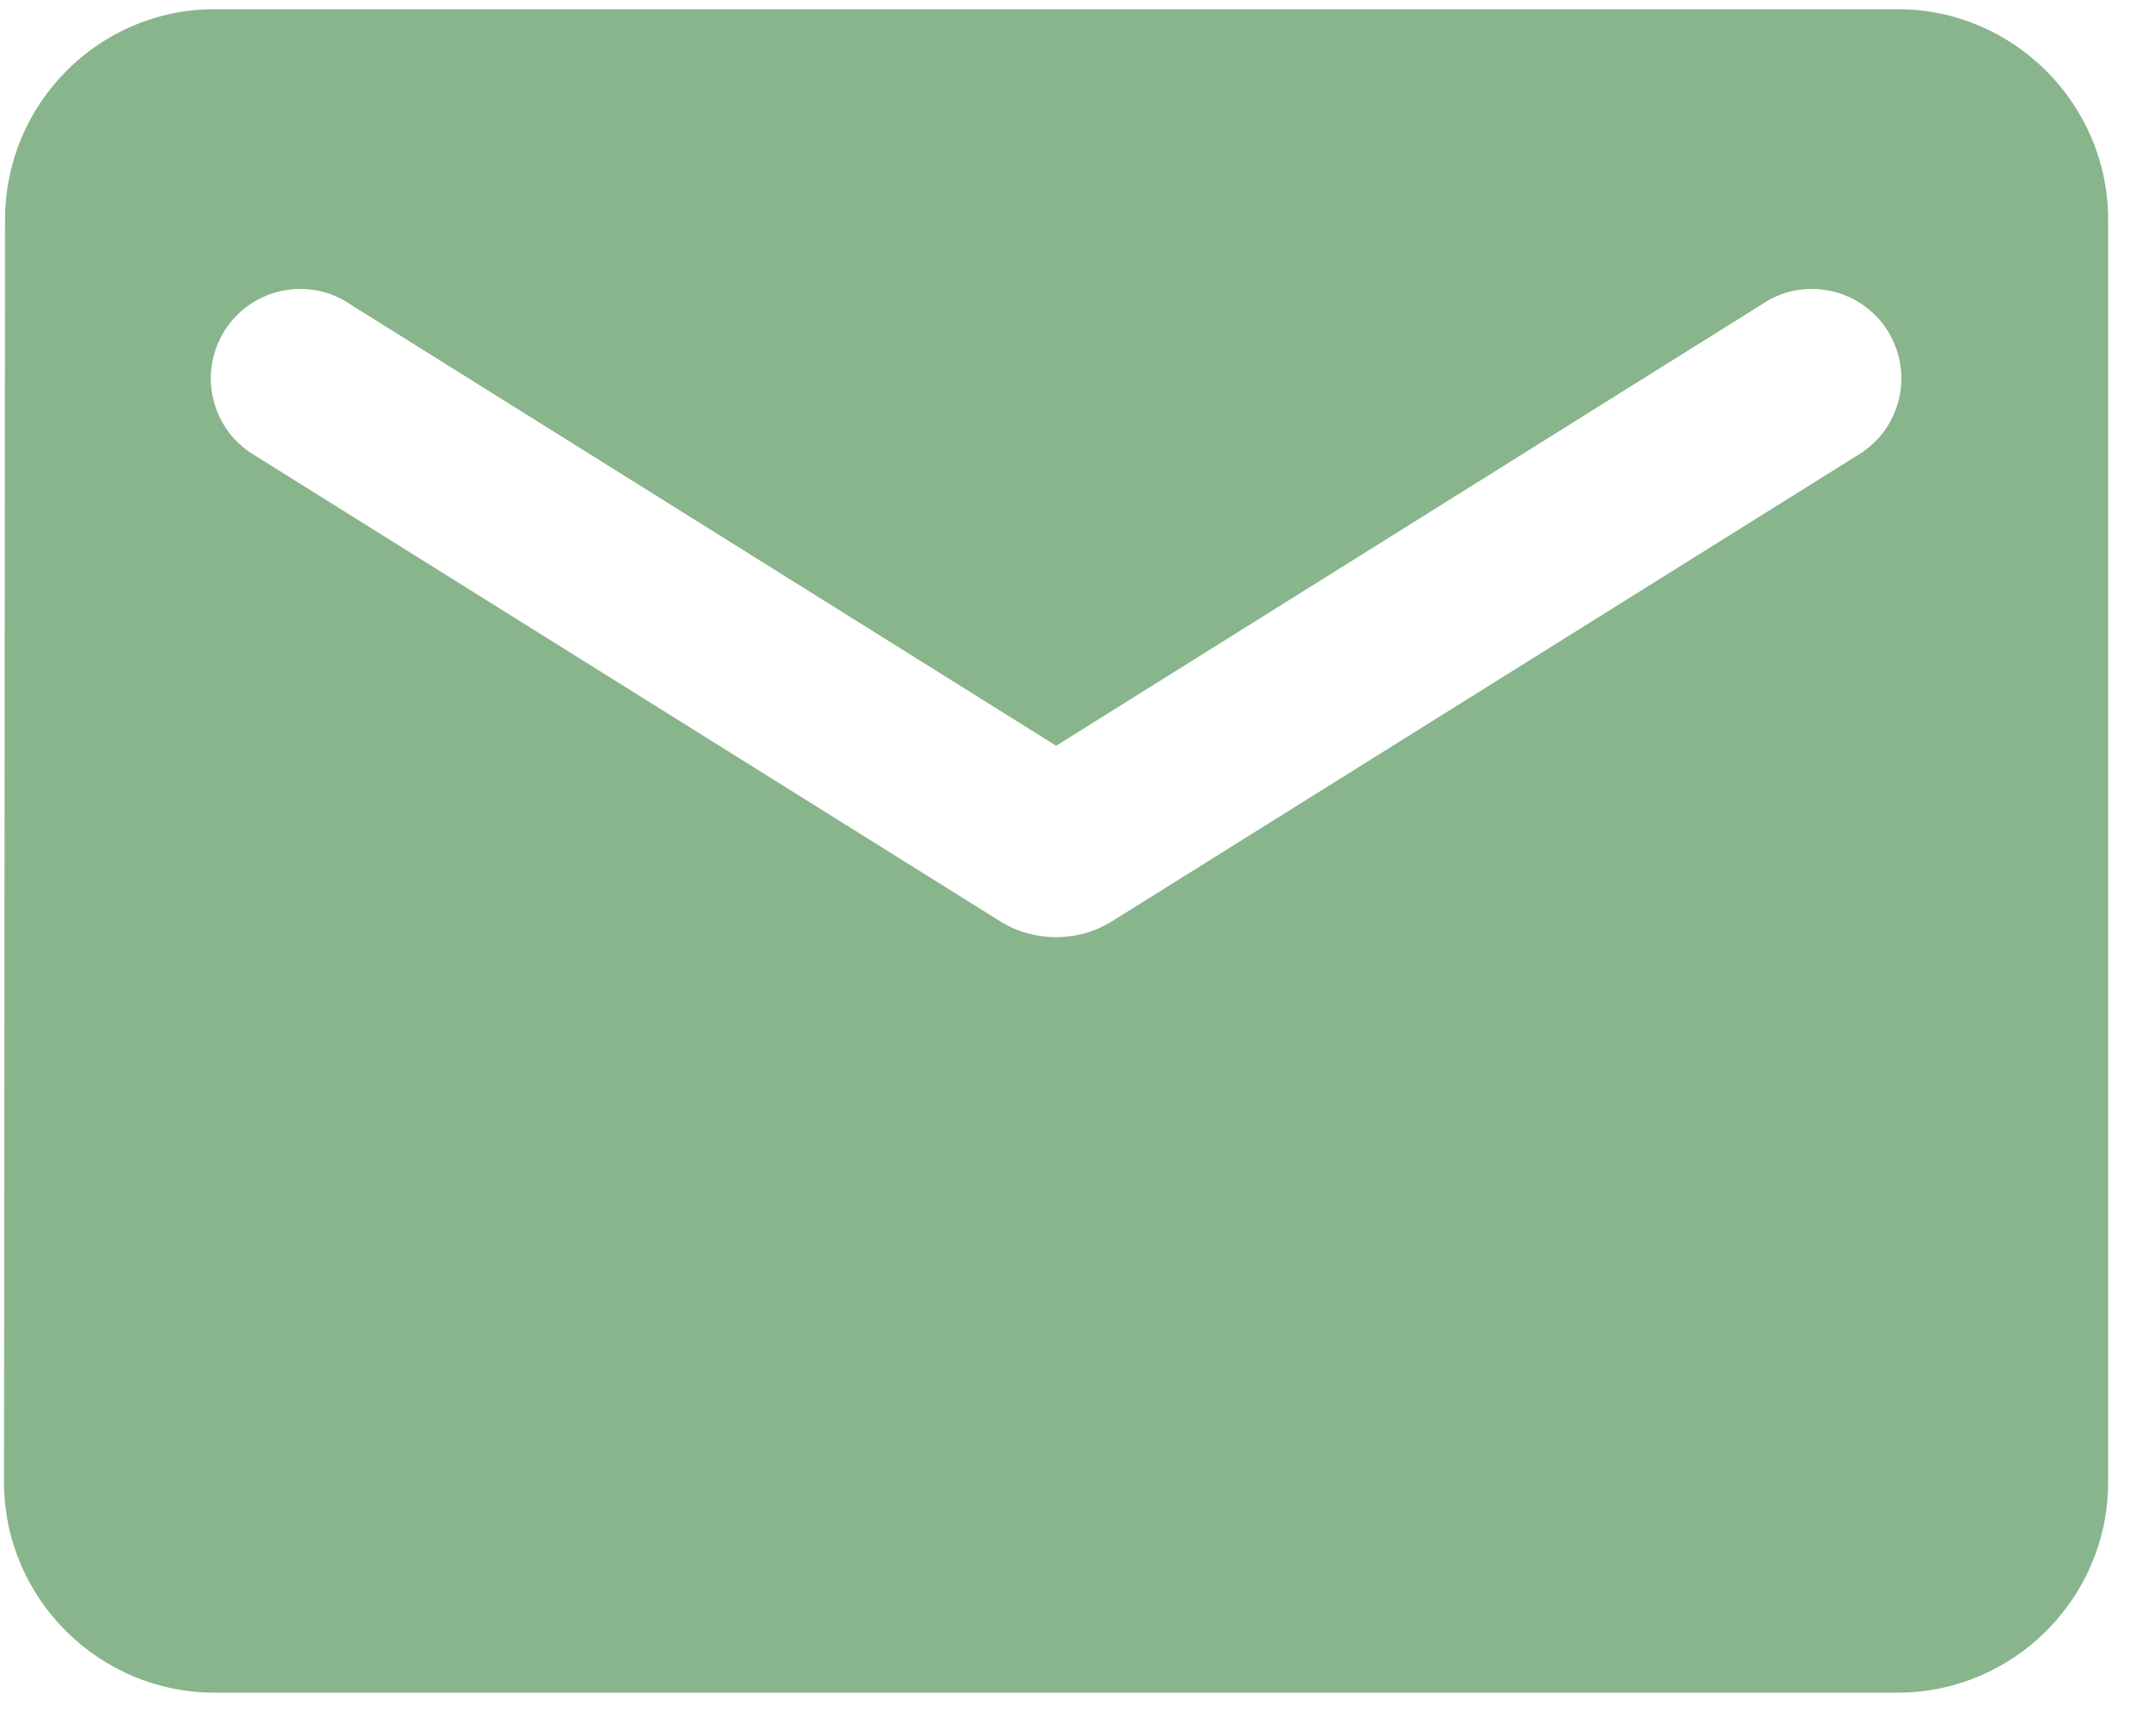 <svg width="15" height="12" viewBox="0 0 15 12" fill="none" xmlns="http://www.w3.org/2000/svg">
<path d="M13.203 0.064H1.492C0.686 0.064 0.035 0.723 0.035 1.528L0.028 10.312C0.028 11.117 0.686 11.775 1.492 11.775H13.203C14.009 11.775 14.667 11.117 14.667 10.312V1.528C14.667 0.723 14.009 0.064 13.203 0.064ZM12.911 3.175L7.735 6.41C7.501 6.556 7.194 6.556 6.96 6.41L1.784 3.175C1.711 3.133 1.647 3.078 1.595 3.011C1.544 2.944 1.507 2.868 1.486 2.786C1.465 2.705 1.461 2.62 1.474 2.537C1.487 2.453 1.517 2.374 1.561 2.302C1.606 2.231 1.665 2.169 1.734 2.121C1.803 2.073 1.881 2.04 1.963 2.023C2.046 2.006 2.131 2.006 2.213 2.022C2.296 2.039 2.374 2.073 2.443 2.121L7.348 5.188L12.252 2.121C12.321 2.073 12.399 2.039 12.482 2.022C12.564 2.006 12.649 2.006 12.732 2.023C12.814 2.04 12.892 2.073 12.961 2.121C13.03 2.169 13.089 2.231 13.134 2.302C13.178 2.374 13.208 2.453 13.221 2.537C13.234 2.62 13.23 2.705 13.209 2.786C13.188 2.868 13.151 2.944 13.1 3.011C13.048 3.078 12.984 3.133 12.911 3.175Z" fill="#89B58C"/>
</svg>
